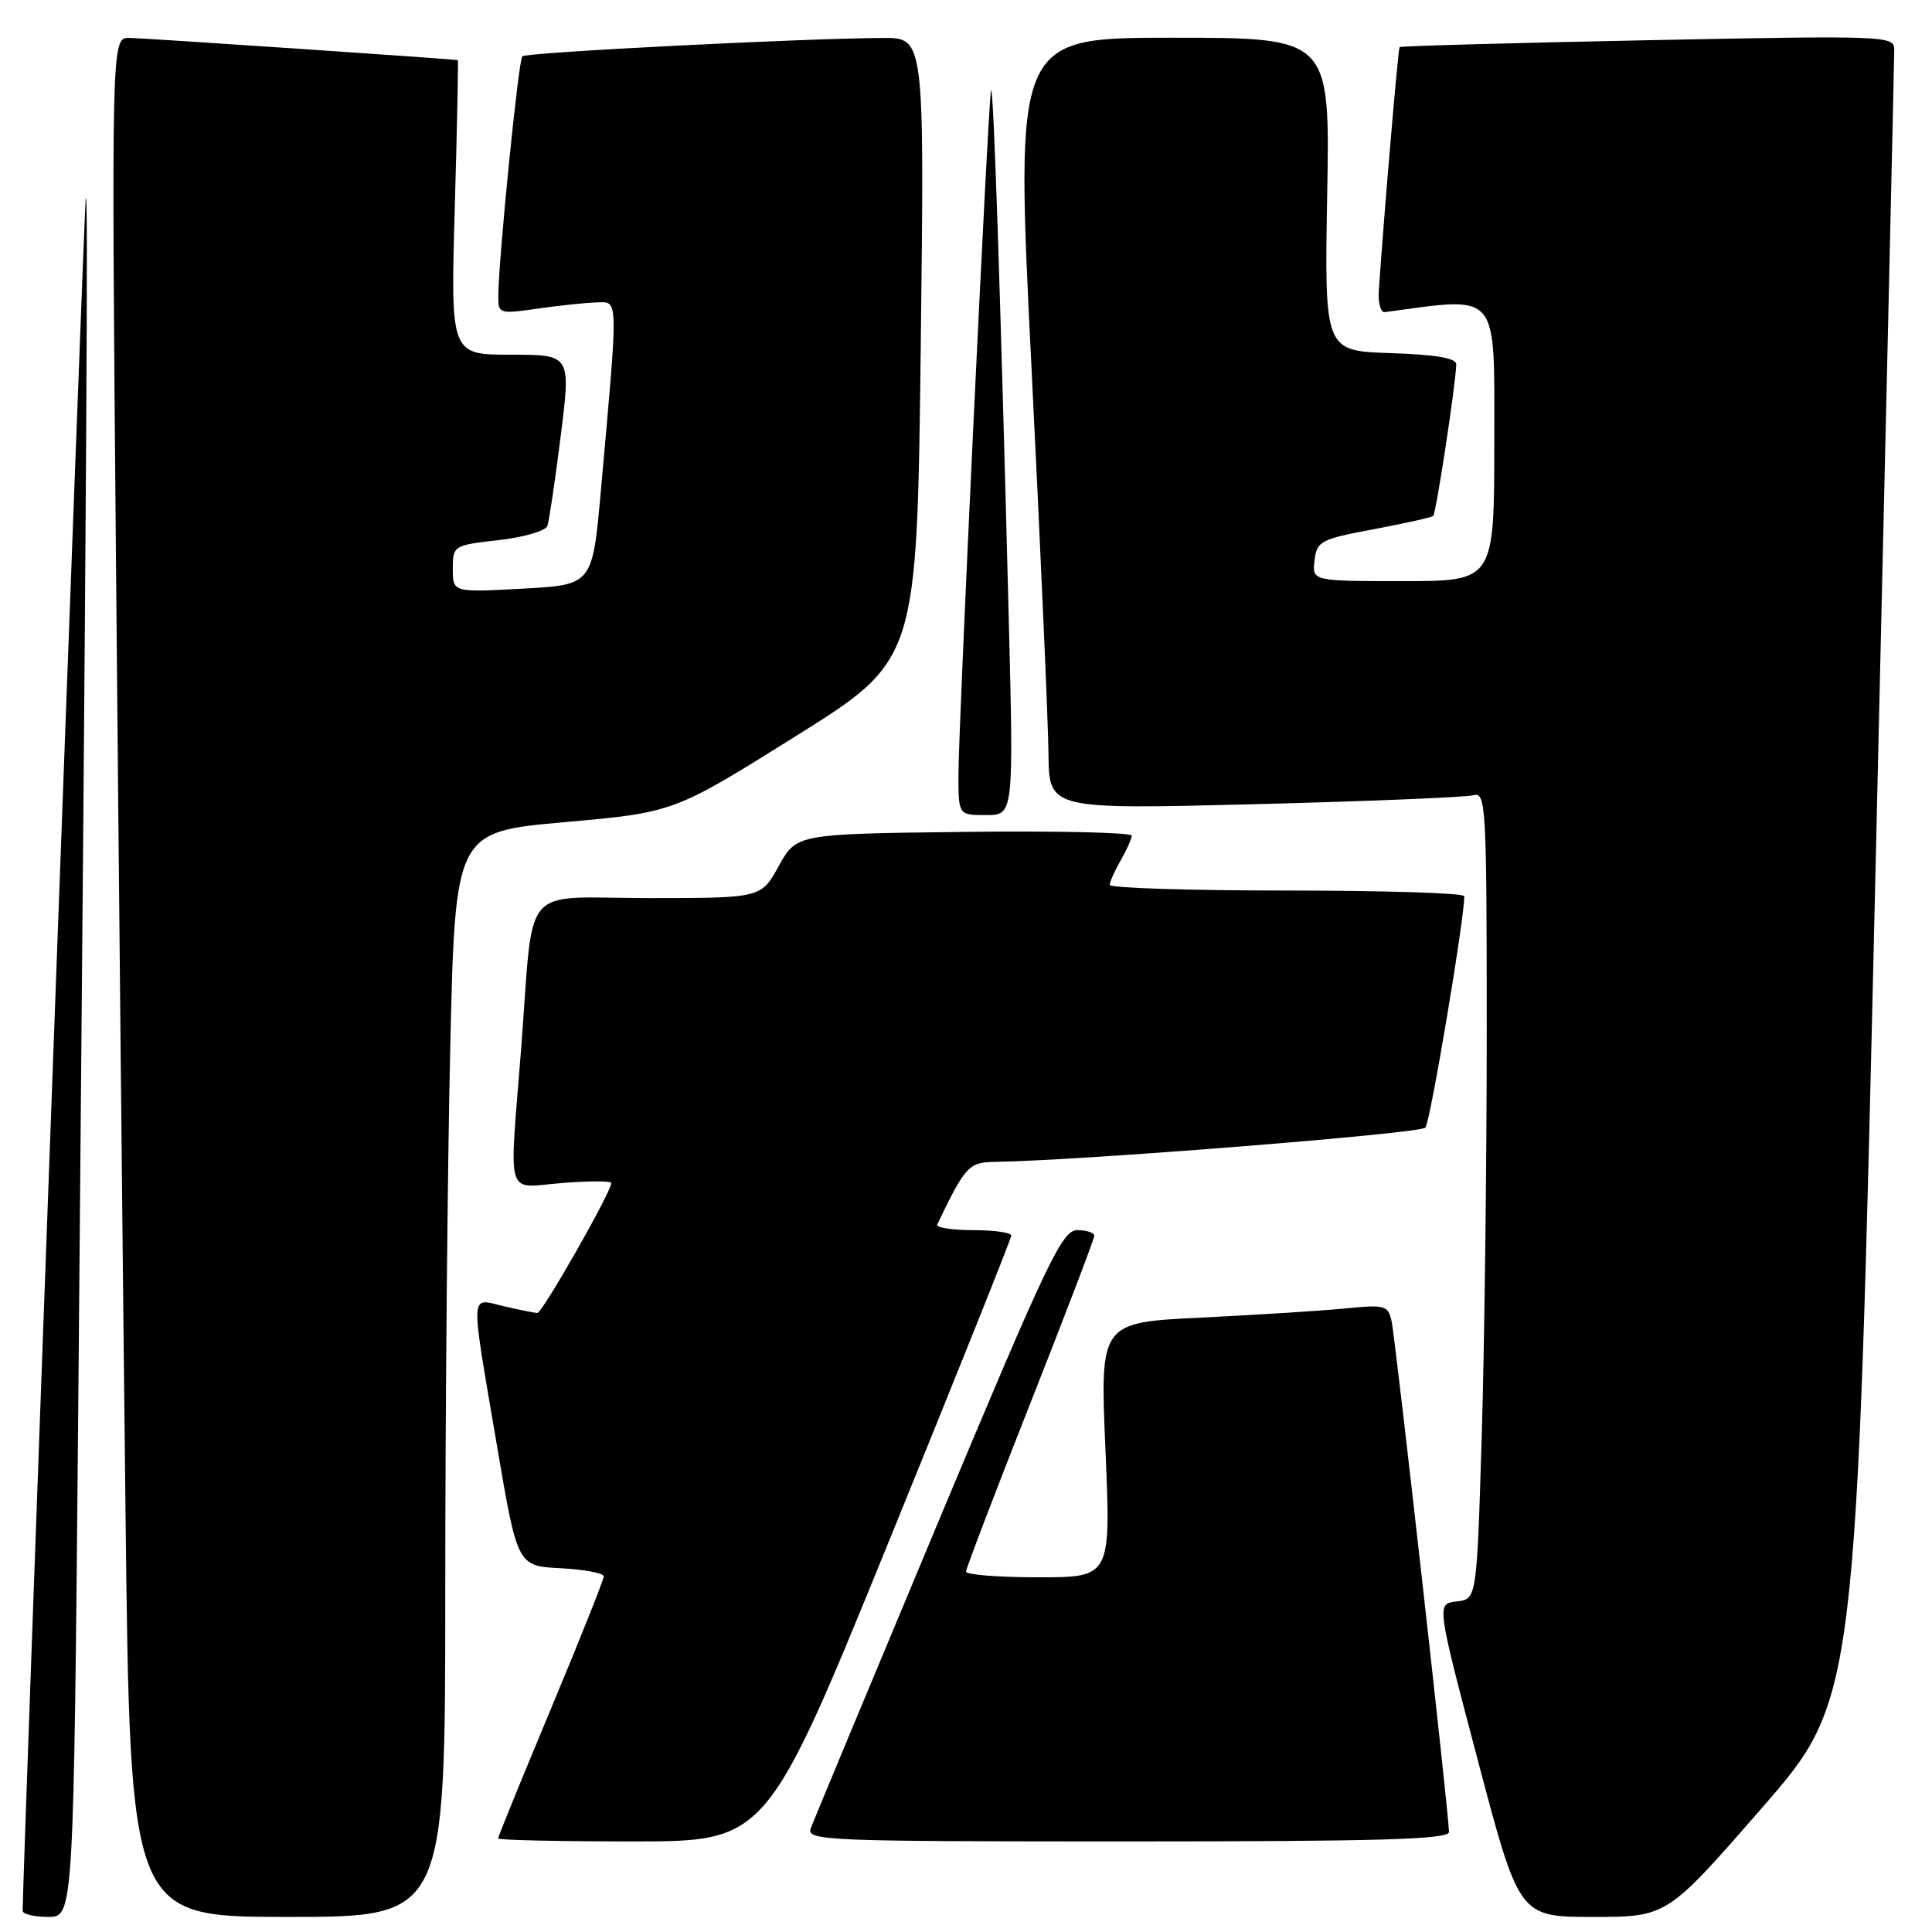 <?xml version="1.0" encoding="UTF-8" standalone="no"?>
<!DOCTYPE svg PUBLIC "-//W3C//DTD SVG 1.1//EN" "http://www.w3.org/Graphics/SVG/1.1/DTD/svg11.dtd" >
<svg xmlns="http://www.w3.org/2000/svg" xmlns:xlink="http://www.w3.org/1999/xlink" version="1.1" viewBox="0 0 256 256">
 <g >
 <path fill="currentColor"
d=" M 10.37 186.25 C 11.47 63.80 11.72 22.44 11.35 26.50 C 11.08 29.49 3.00 248.76 3.00 253.19 C 3.00 253.63 4.52 254.00 6.38 254.00 C 9.76 254.00 9.76 254.00 10.37 186.25 Z  M 59.00 210.66 C 59.00 186.83 59.30 154.48 59.66 138.78 C 60.32 110.23 60.32 110.23 74.81 108.94 C 89.30 107.65 89.30 107.65 105.40 97.57 C 121.50 87.50 121.50 87.50 122.00 46.25 C 122.50 5.00 122.50 5.00 117.00 5.03 C 106.33 5.08 69.73 6.94 69.21 7.46 C 68.70 7.96 66.10 33.86 66.03 39.07 C 66.00 41.60 66.08 41.63 71.25 40.89 C 74.14 40.48 77.65 40.11 79.06 40.07 C 81.98 39.99 81.95 38.94 79.62 65.00 C 78.50 77.50 78.50 77.50 69.25 78.00 C 60.00 78.50 60.00 78.50 60.00 75.38 C 60.00 72.30 60.09 72.25 66.05 71.57 C 69.38 71.20 72.30 70.35 72.53 69.69 C 72.76 69.04 73.56 63.66 74.30 57.75 C 75.65 47.00 75.65 47.00 67.67 47.00 C 59.70 47.00 59.70 47.00 60.26 27.50 C 60.57 16.78 60.75 7.98 60.66 7.97 C 59.92 7.81 18.95 5.04 17.13 5.02 C 14.76 5.00 14.76 5.00 15.38 75.75 C 15.73 114.66 16.29 170.69 16.63 200.25 C 17.24 254.00 17.24 254.00 38.12 254.00 C 59.00 254.00 59.00 254.00 59.00 210.66 Z  M 233.43 239.60 C 245.97 225.21 245.97 225.21 248.48 116.85 C 249.86 57.26 251.00 7.64 251.00 6.59 C 251.00 4.73 250.06 4.70 218.34 5.33 C 200.38 5.69 185.58 6.10 185.45 6.24 C 185.26 6.46 183.41 28.15 182.70 38.50 C 182.59 40.15 182.95 41.44 183.50 41.36 C 198.81 39.29 198.00 38.34 198.00 58.42 C 198.00 77.00 198.00 77.00 185.93 77.00 C 173.87 77.00 173.87 77.00 174.18 74.27 C 174.48 71.71 174.98 71.44 182.00 70.13 C 186.12 69.35 189.68 68.56 189.91 68.37 C 190.28 68.05 192.89 50.96 192.96 48.29 C 192.99 47.45 190.30 46.99 184.25 46.79 C 175.50 46.50 175.50 46.50 175.86 25.75 C 176.23 5.00 176.23 5.00 155.36 5.00 C 134.50 5.00 134.50 5.00 136.68 48.75 C 137.88 72.81 138.89 95.82 138.93 99.88 C 139.00 107.25 139.00 107.25 166.25 106.56 C 181.24 106.18 194.29 105.64 195.25 105.37 C 196.89 104.90 197.00 106.86 197.00 136.68 C 197.00 154.18 196.70 178.26 196.34 190.20 C 195.68 211.90 195.68 211.90 193.01 212.20 C 190.34 212.50 190.34 212.50 195.82 233.25 C 201.30 254.00 201.30 254.00 211.09 254.00 C 220.88 254.00 220.88 254.00 233.43 239.60 Z  M 117.79 204.22 C 126.70 182.33 134.00 164.11 134.00 163.72 C 134.00 163.32 131.71 163.00 128.92 163.00 C 126.12 163.00 124.00 162.66 124.19 162.25 C 127.93 154.46 128.36 154.00 131.94 153.95 C 142.92 153.80 188.19 150.20 188.87 149.42 C 189.52 148.68 194.09 121.47 194.02 118.75 C 194.01 118.34 183.43 118.00 170.50 118.00 C 157.57 118.00 147.02 117.66 147.04 117.25 C 147.05 116.84 147.71 115.38 148.50 114.00 C 149.29 112.62 149.95 111.15 149.96 110.73 C 149.98 110.31 140.00 110.08 127.77 110.23 C 105.54 110.50 105.54 110.50 103.19 114.75 C 100.85 119.00 100.85 119.00 85.97 119.00 C 68.71 119.00 70.79 116.54 69.05 139.00 C 67.46 159.32 66.86 157.37 74.50 156.75 C 78.08 156.47 81.00 156.47 81.00 156.76 C 81.00 157.93 71.85 174.00 71.20 173.98 C 70.81 173.96 68.81 173.56 66.75 173.08 C 62.21 172.03 62.28 170.54 65.84 191.50 C 68.56 207.50 68.56 207.50 74.28 207.80 C 77.42 207.96 80.00 208.45 80.00 208.88 C 80.00 209.31 76.85 217.21 73.00 226.43 C 69.15 235.65 66.00 243.37 66.00 243.60 C 66.00 243.82 74.00 244.00 83.79 244.00 C 101.58 244.00 101.58 244.00 117.79 204.22 Z  M 192.00 242.75 C 192.01 240.61 184.93 177.63 184.41 175.16 C 183.94 172.95 183.59 172.85 178.21 173.38 C 175.07 173.69 166.48 174.23 159.13 174.59 C 145.75 175.24 145.75 175.24 146.48 192.12 C 147.20 209.00 147.20 209.00 137.60 209.00 C 132.32 209.00 128.00 208.66 128.00 208.25 C 128.01 207.84 131.83 197.82 136.50 186.00 C 141.17 174.18 144.99 164.16 145.00 163.75 C 145.00 163.34 143.99 163.00 142.75 163.00 C 140.73 163.00 138.81 167.04 124.29 201.75 C 115.38 223.06 107.79 241.29 107.43 242.25 C 106.82 243.90 109.23 244.00 149.39 244.00 C 182.81 244.00 192.00 243.73 192.00 242.75 Z  M 133.66 81.75 C 132.57 38.84 131.62 10.40 131.31 12.00 C 130.91 14.15 127.00 96.22 127.00 102.64 C 127.00 108.00 127.00 108.00 130.66 108.00 C 134.32 108.00 134.32 108.00 133.66 81.75 Z "/>
</g>
</svg>